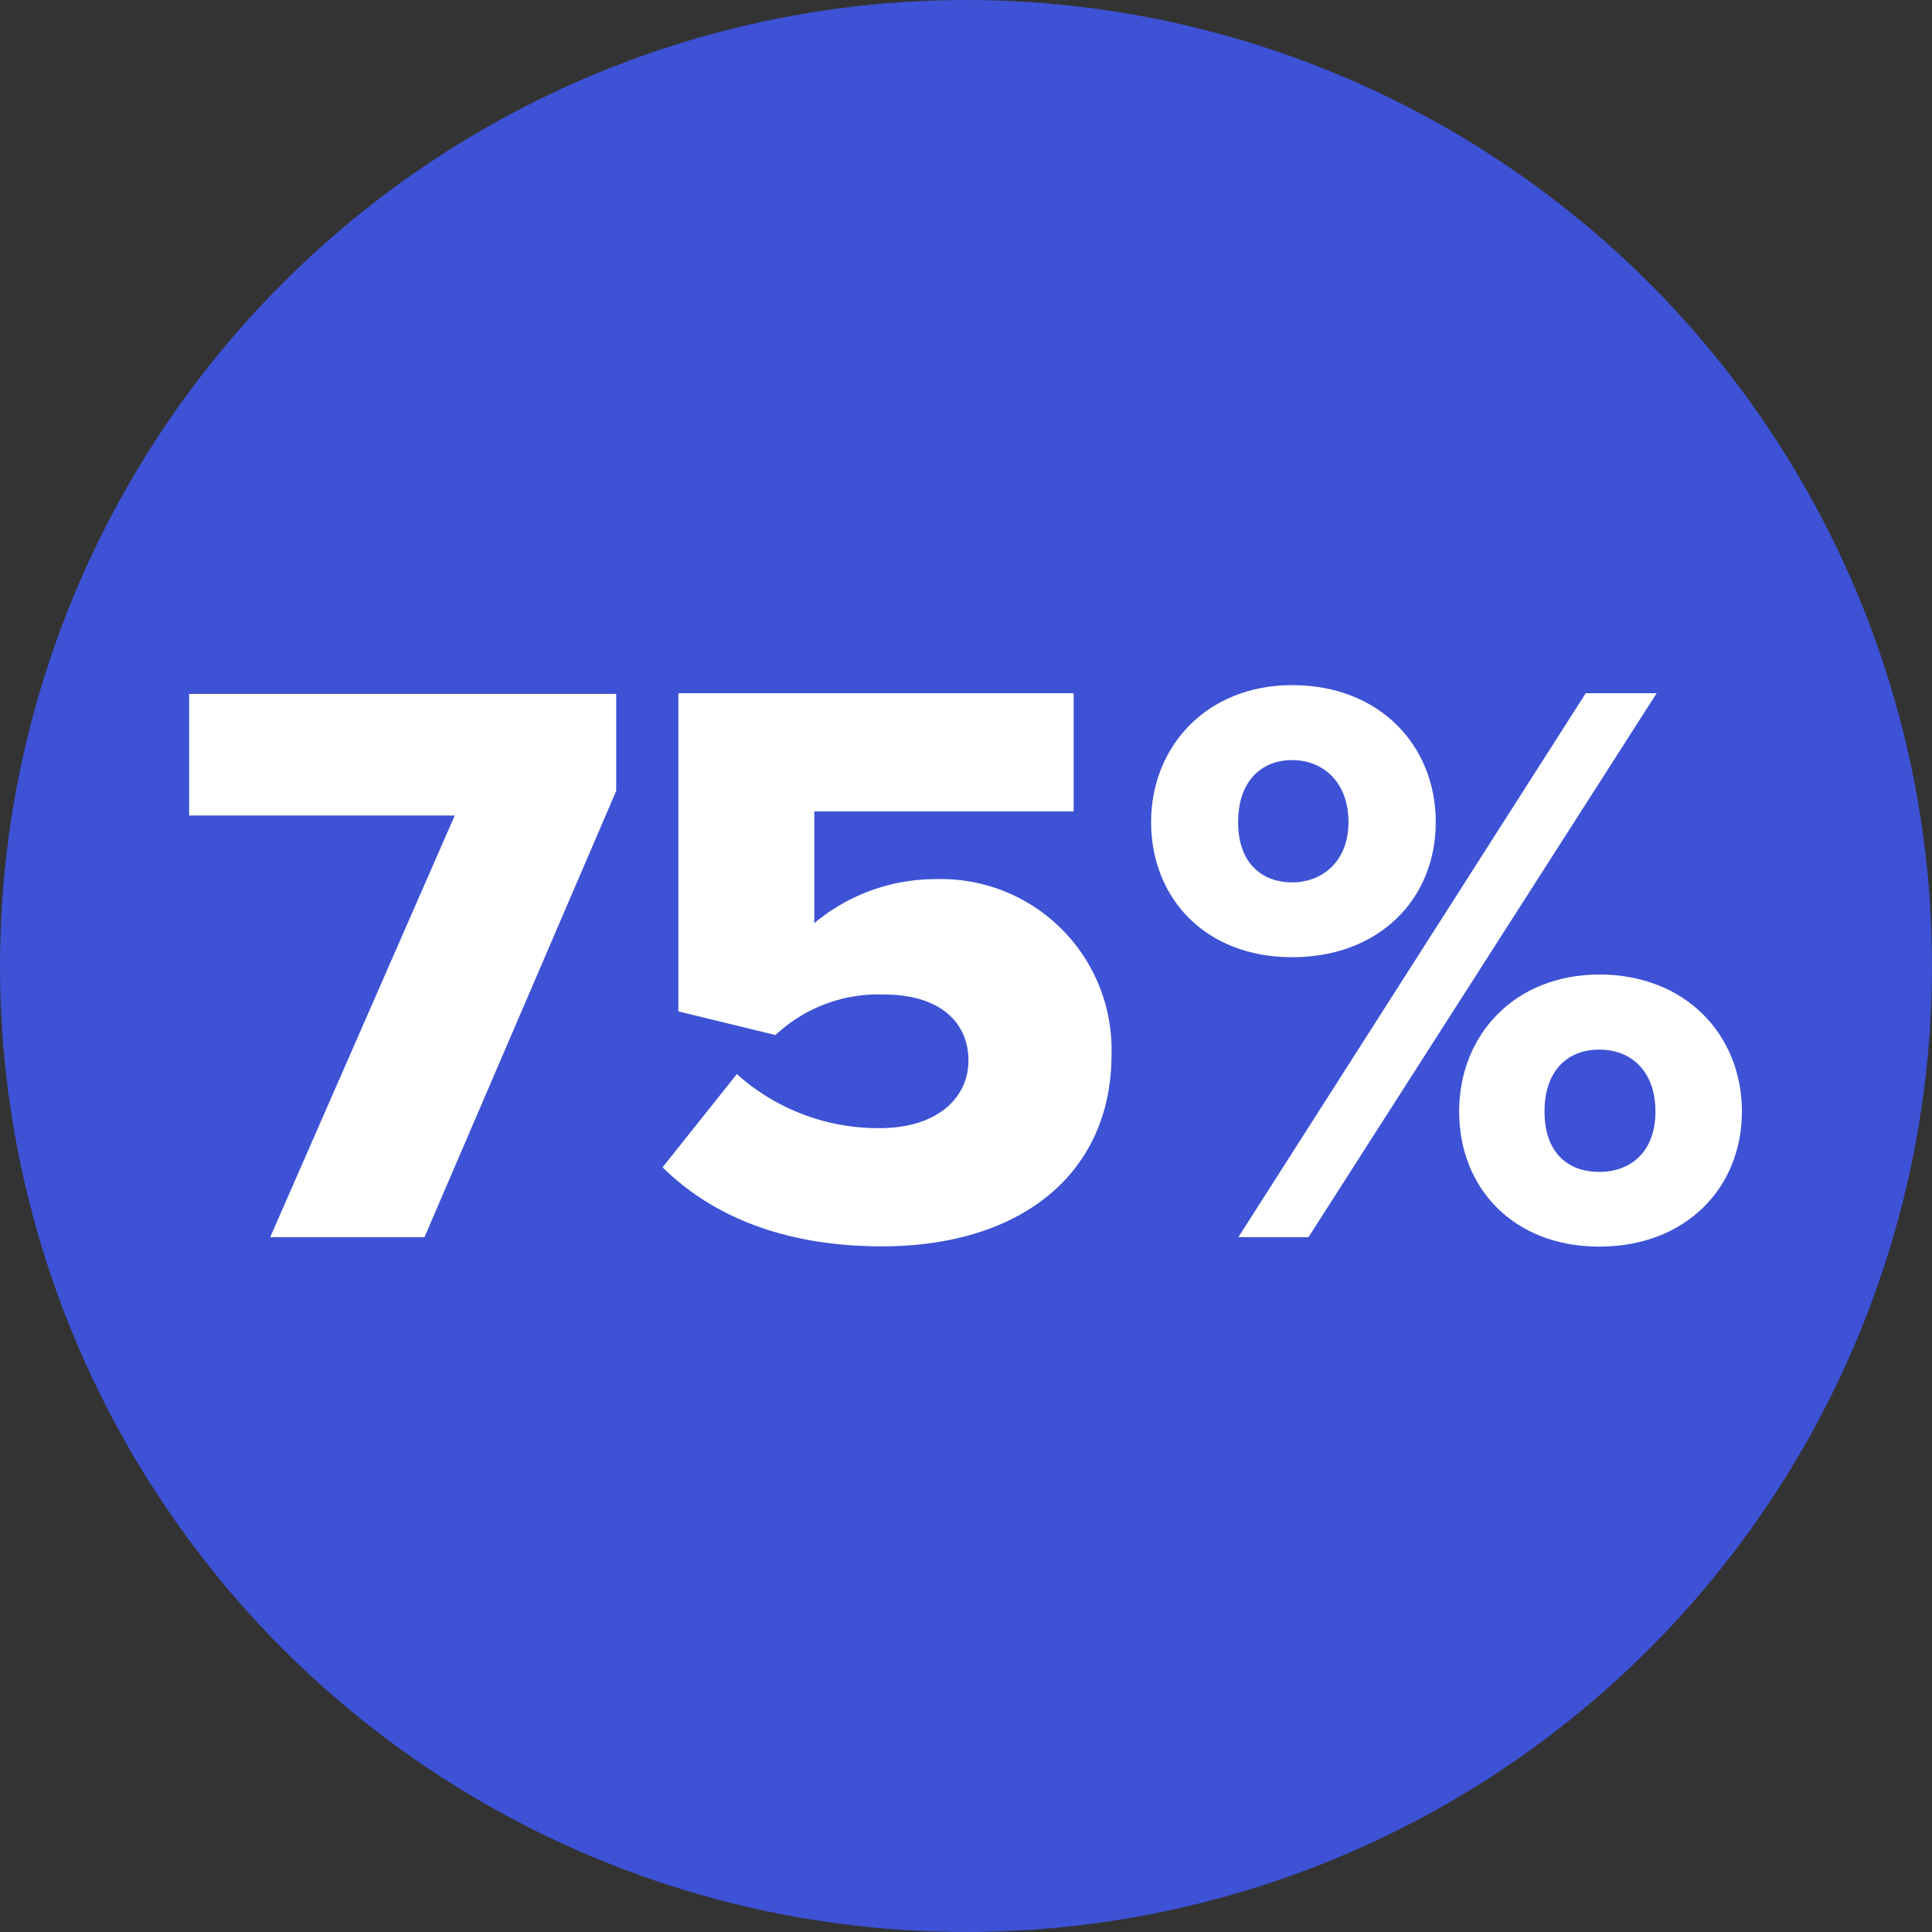 <svg xmlns="http://www.w3.org/2000/svg" viewBox="0 0 143 143"><rect x="0" y="0" width="143" height="143" fill="#333333" stroke="none"/><defs><style>.cls-1{fill:#3d52d5;}.cls-2{fill:#fff;}</style></defs><g id="Layer_2" data-name="Layer 2"><g id="Layer_1-2" data-name="Layer 1"><circle class="cls-1" cx="71.5" cy="71.5" r="71.5"/><path class="cls-2" d="M33.66,60.36H14v-9H45.61v7.18L31.42,91.57H20Z"/><path class="cls-2" d="M54.54,79.5a15.66,15.66,0,0,0,10.56,4c4.41,0,6.58-2.35,6.58-5,0-2.84-2.11-4.89-6.28-4.89a11.12,11.12,0,0,0-8,3l-7.19-1.75V51.31H79.47v8.75H60.27v8.27a14,14,0,0,1,9-3.26,12.63,12.63,0,0,1,13,13c0,8.69-6.58,14.18-17,14.18-7.12,0-12.49-2.17-16.23-5.85Z"/><path class="cls-2" d="M95.64,50.71c6.46,0,10.63,4.46,10.63,10.14s-4.17,10-10.63,10-10.44-4.41-10.44-10S89.31,50.71,95.64,50.71Zm0,5.55c-2.29,0-4,1.57-4,4.59s1.75,4.46,4,4.46,4.17-1.57,4.17-4.46S98,56.26,95.64,56.26Zm21.73-4.95h5.25L96.85,91.57H91.66Zm1,20.82c6.39,0,10.56,4.47,10.56,10.14s-4.17,10-10.56,10S108,87.89,108,82.27,112.06,72.13,118.4,72.13Zm0,5.56c-2.36,0-4.05,1.57-4.05,4.58s1.69,4.47,4.05,4.47,4.16-1.51,4.16-4.47S120.75,77.69,118.4,77.69Z"/></g></g></svg>